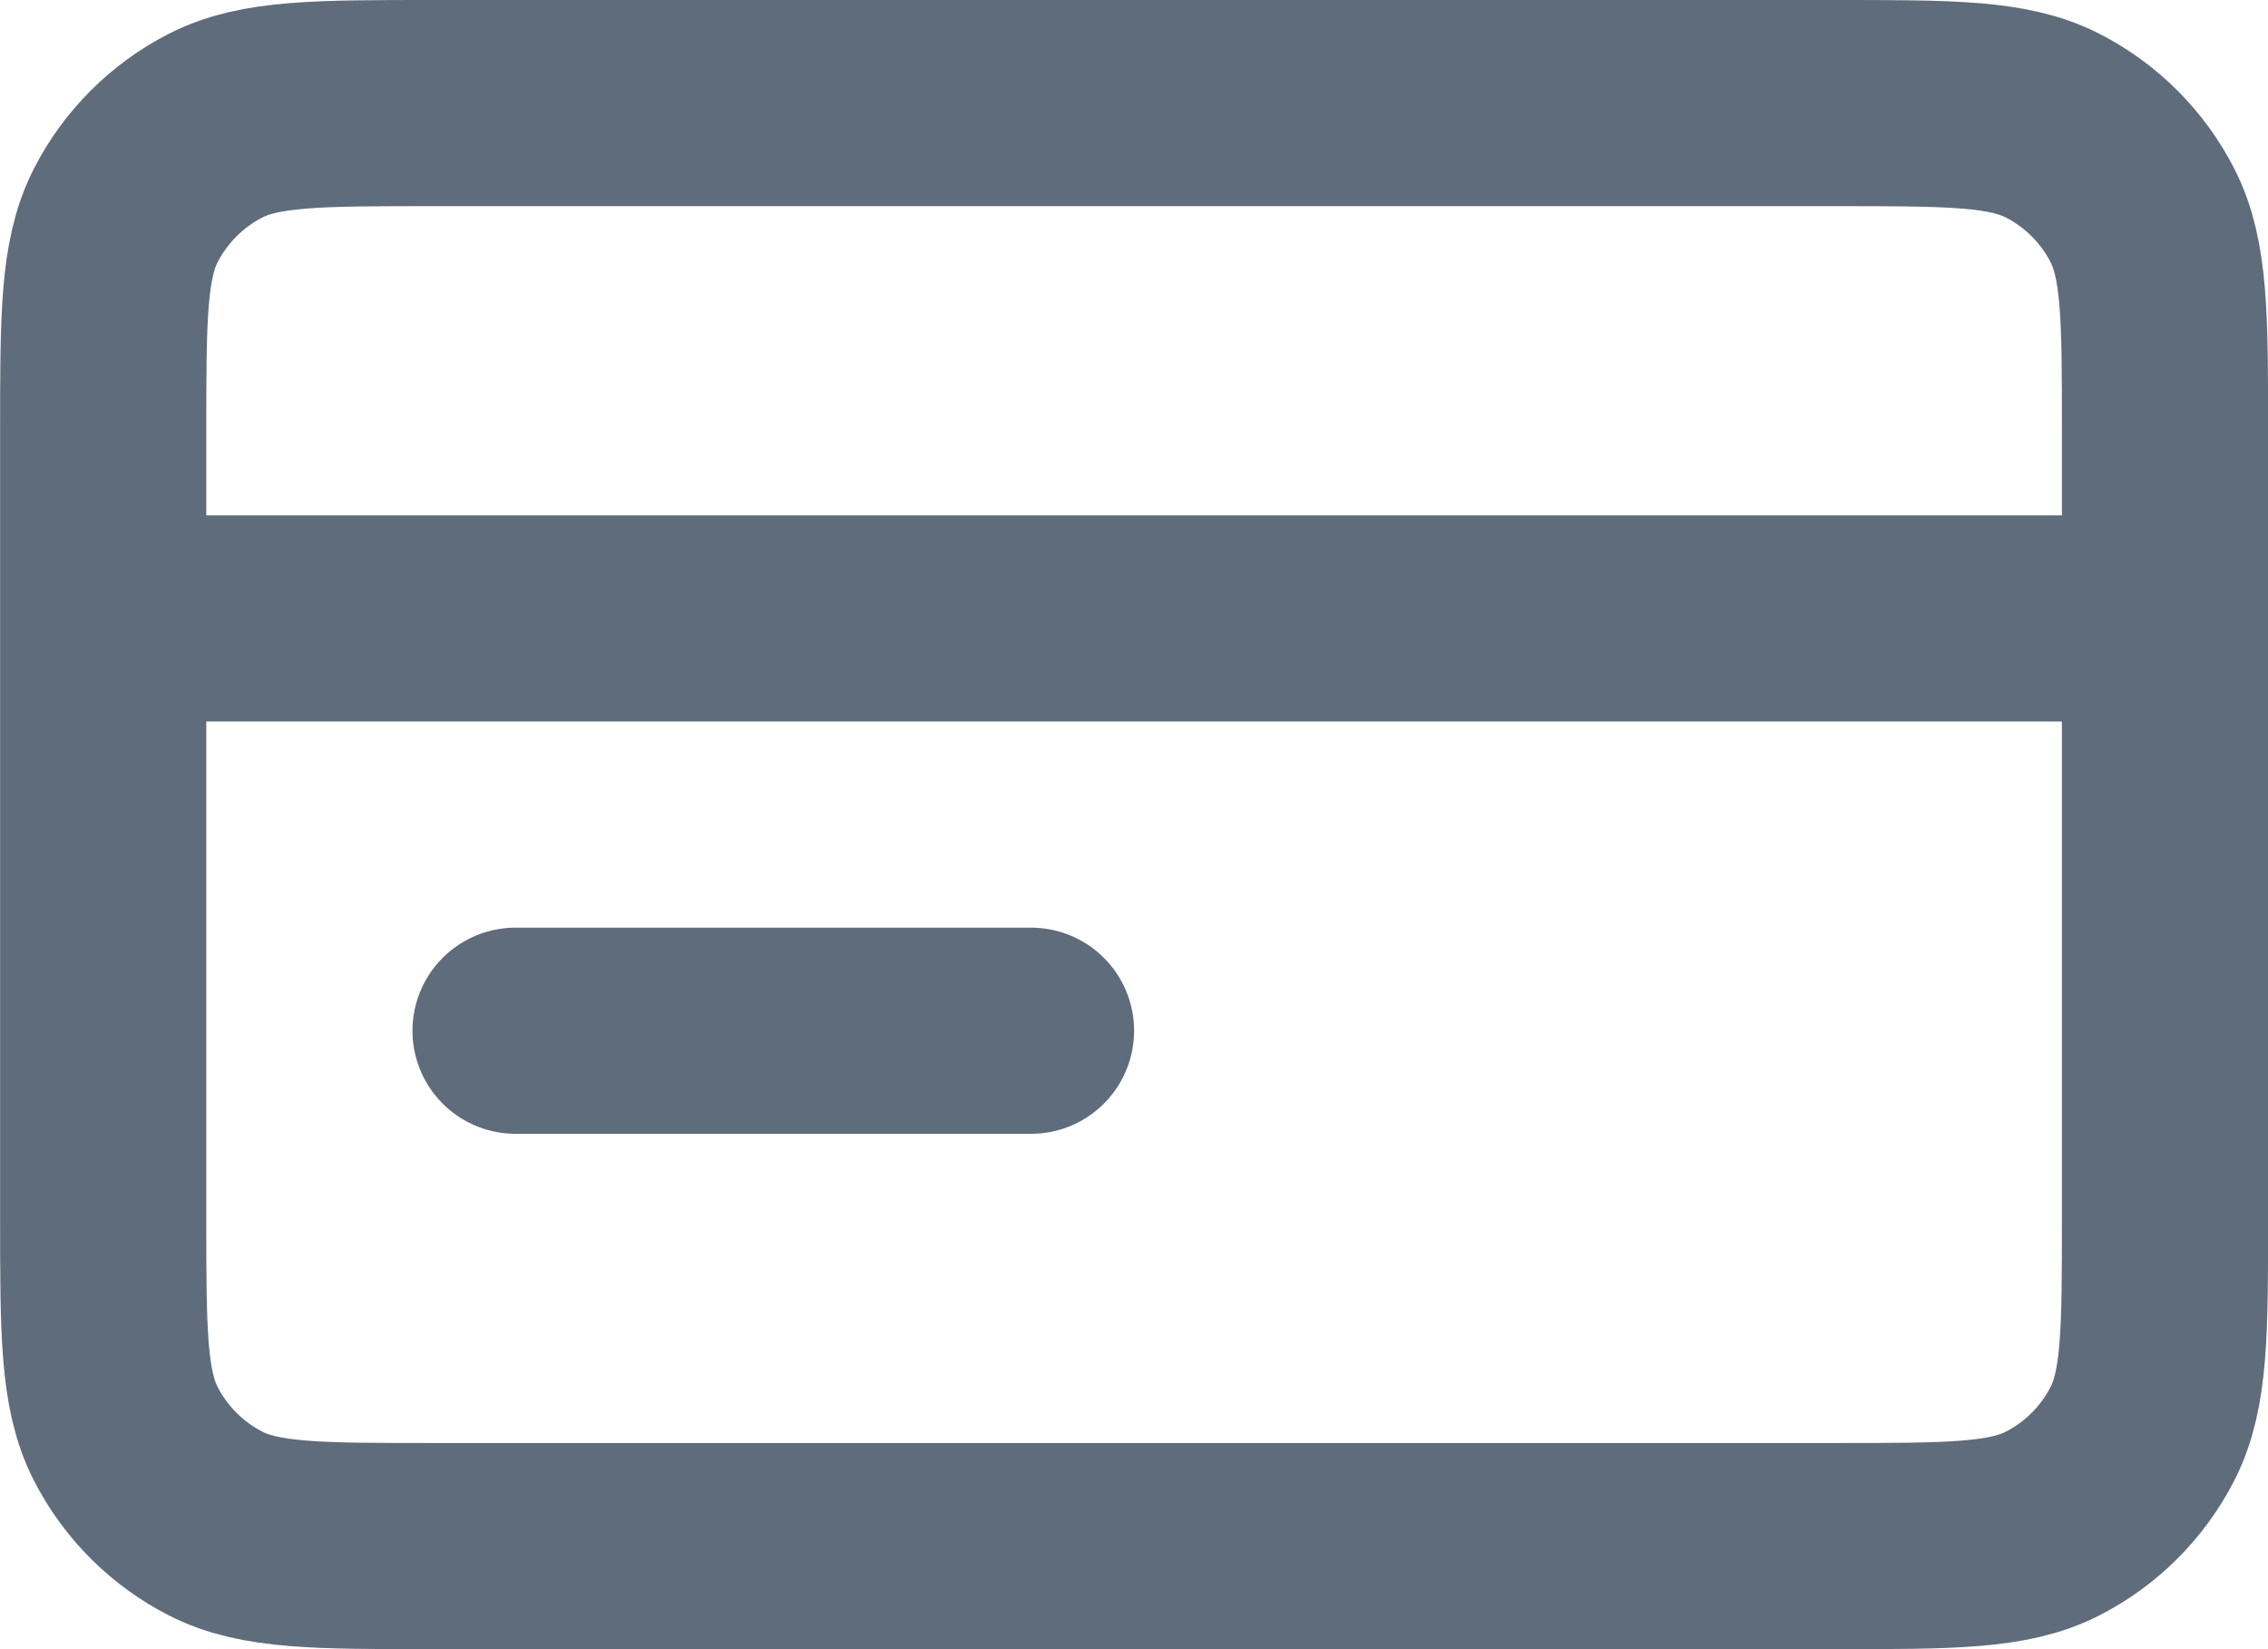 <svg width="22" height="16" viewBox="0 0 22 16" fill="none" xmlns="http://www.w3.org/2000/svg">
<path d="M21.001 6H1.001M10.001 10H5.001M1.001 4.2L1.001 11.8C1.001 12.92 1.001 13.48 1.219 13.908C1.411 14.284 1.717 14.59 2.093 14.782C2.521 15 3.081 15 4.201 15L17.801 15C18.921 15 19.481 15 19.909 14.782C20.285 14.59 20.591 14.284 20.783 13.908C21.001 13.48 21.001 12.92 21.001 11.8V4.2C21.001 3.08 21.001 2.52 20.783 2.092C20.591 1.716 20.285 1.41 19.909 1.218C19.481 1 18.921 1 17.801 1L4.201 1C3.081 1 2.521 1 2.093 1.218C1.717 1.41 1.411 1.716 1.219 2.092C1.001 2.52 1.001 3.08 1.001 4.2Z" stroke="#5F6C7B" stroke-width="2" stroke-linecap="round" stroke-linejoin="round"/>
</svg>
